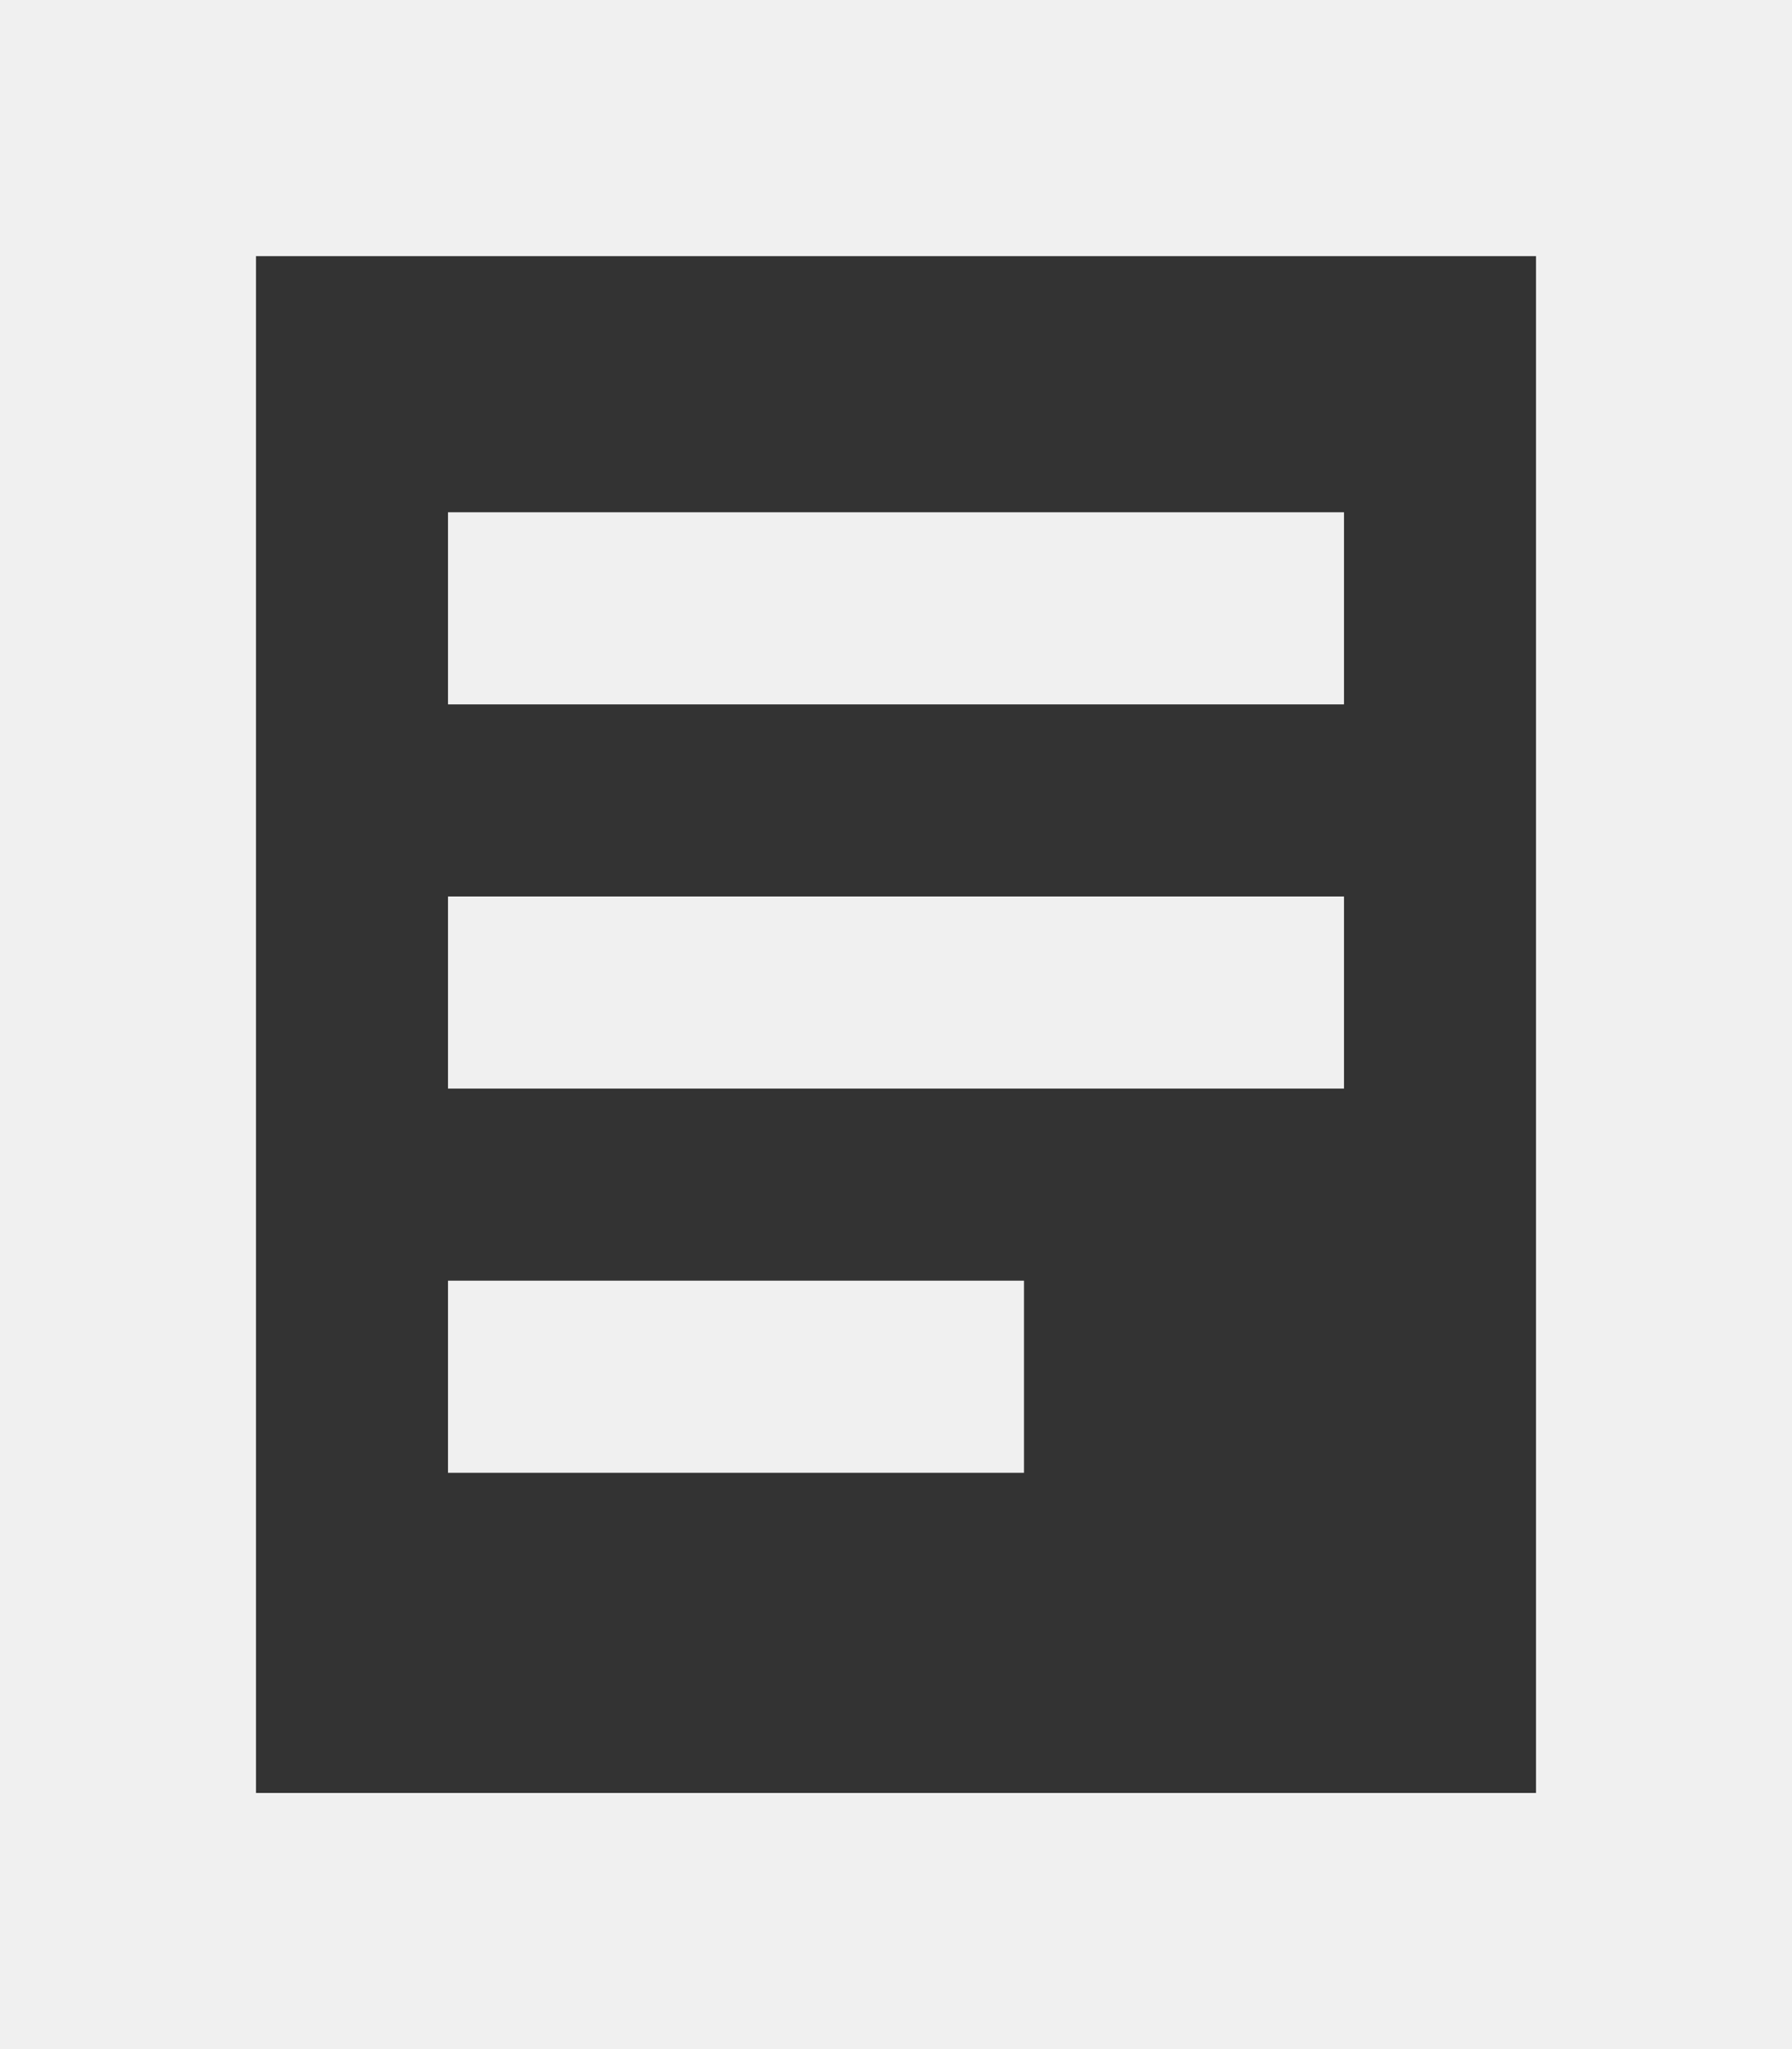 <svg xmlns="http://www.w3.org/2000/svg" xmlns:svg="http://www.w3.org/2000/svg" id="svg5" width="14" height="16" version="1.1" viewBox="0 0 14 16"><rect x="0" y="0" width="14" height="16" fill="#333333" stroke="none"/><g id="surface2"><path id="path2" fill="#f0f0f0" fill-opacity="1" fill-rule="nonzero" stroke="none" d="M 3.5,10 H 8 v 1.5 H 3.5 Z m 0,-3 h 7 v 1.5 h -7 z m 0,-3 h 7 v 1.5 h -7 z M 0,16 V 0 H 14 V 16 Z M 2,14 H 12 V 2 H 2 Z m 0,0"/></g></svg>